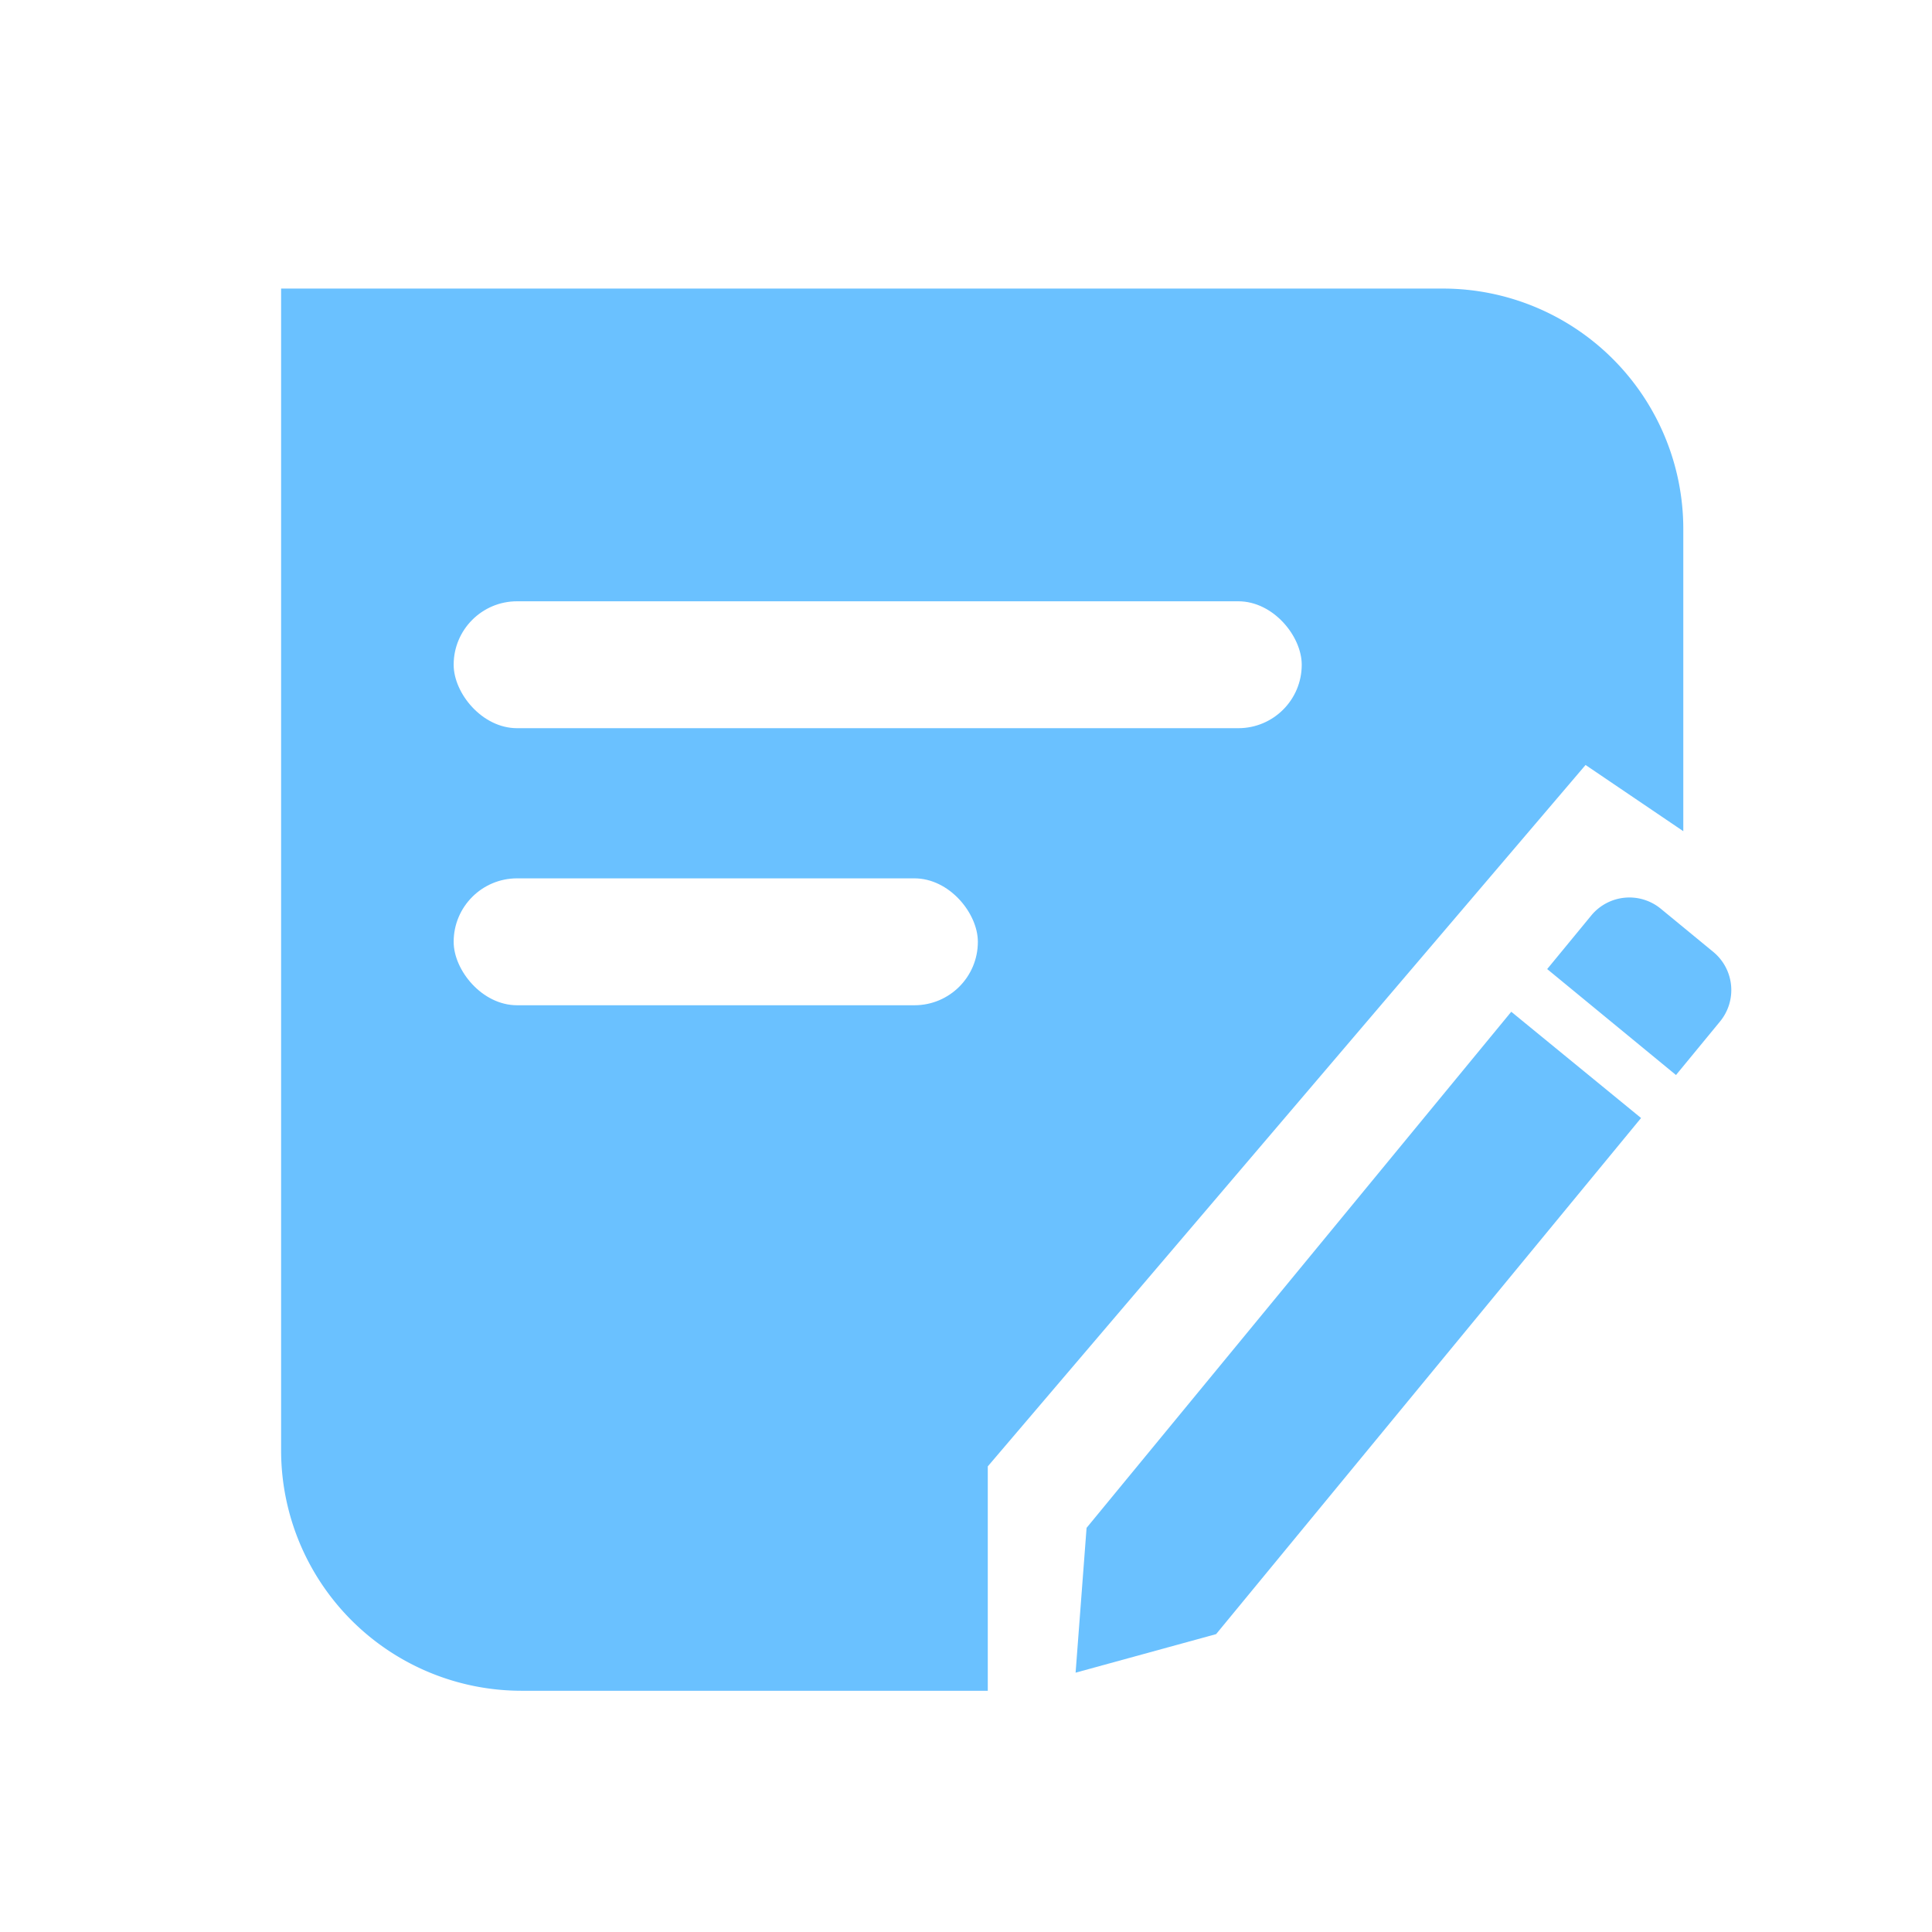 <svg xmlns="http://www.w3.org/2000/svg" width="22" height="22" viewBox="0 0 22 22">
  <defs>
    <style>
      .cls-1 {
        fill: #fff;
      }

      .cls-2 {
        fill: #6ac1ff;
      }
    </style>
  </defs>
  <g id="组_3359" data-name="组 3359" transform="translate(-185 -599)">
    <rect id="矩形_2075" data-name="矩形 2075" class="cls-1" width="22" height="22" transform="translate(185 599)"/>
    <g id="组_3356" data-name="组 3356" transform="translate(-331.32 165.165)">
      <path id="路径_2621" data-name="路径 2621" class="cls-2" d="M535.488,439.856V443.3l-1.113-.754-6.807,7.987v2.555h-5.31a2.738,2.738,0,0,1-2.737-2.737v-13.23h13.23A2.738,2.738,0,0,1,535.488,439.856Z" transform="translate(0 0)"/>
      <path id="路径_2622" data-name="路径 2622" class="cls-2" d="M540.839,451.87,536,457.747l-1.6.439.125-1.649,4.836-5.877Z" transform="translate(-5.832 -5.304)"/>
      <path id="矩形_2077" data-name="矩形 2077" class="cls-2" d="M0,0H.79a.563.563,0,0,1,.563.563v.779A.563.563,0,0,1,.79,1.9H0a0,0,0,0,1,0,0V0A0,0,0,0,1,0,0Z" transform="matrix(0.635, -0.772, 0.772, 0.635, 533.938, 444.87)"/>
      <rect id="矩形_2078" data-name="矩形 2078" class="cls-1" width="9.657" height="1.445" rx="0.722" transform="translate(521.486 440.682)"/>
      <rect id="矩形_2079" data-name="矩形 2079" class="cls-1" width="5.969" height="1.445" rx="0.722" transform="translate(521.486 443.837)"/>
    </g>
  </g>
</svg>
